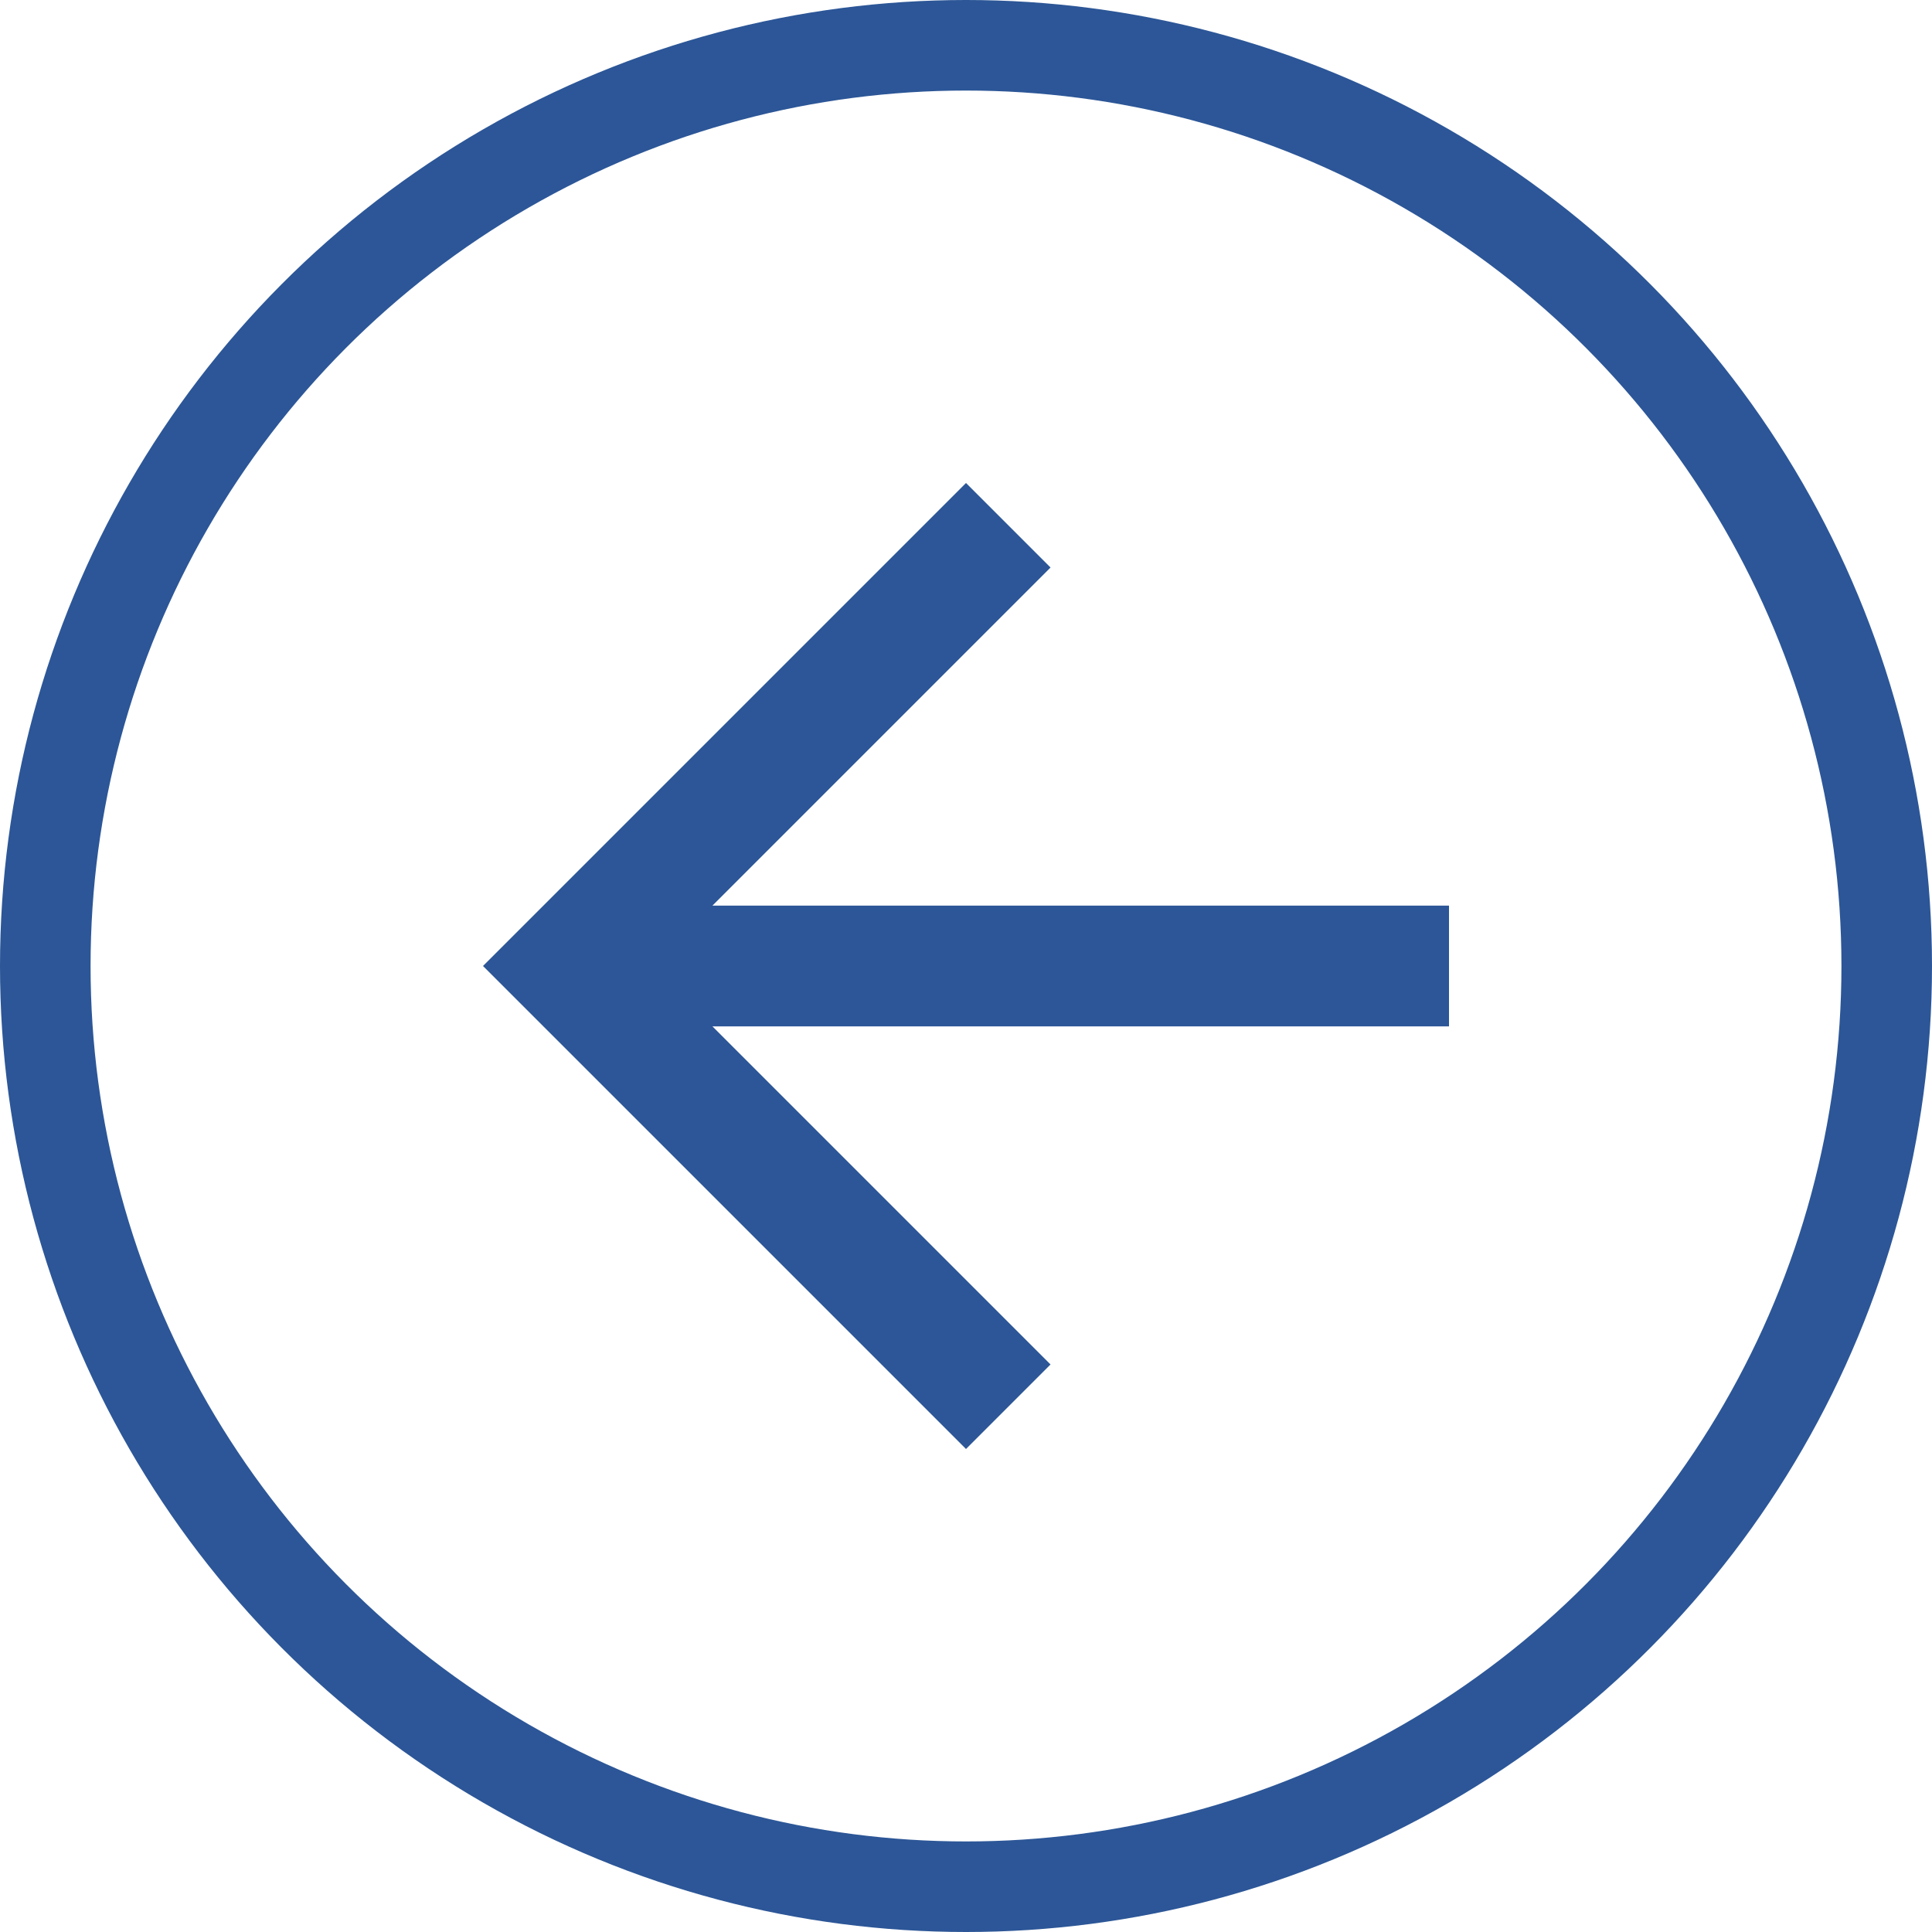 <svg xmlns="http://www.w3.org/2000/svg" width="32" height="32" viewBox="0 0 32 32">
    <g fill="none" fill-rule="evenodd">
        <path fill="#2C5697" d="M12 4L10.6 5.4 16.2 11 4 11 4 13 16.2 13 10.6 18.6 12 20 20 12z" transform="matrix(-1 0 0 1 28 4)"/>
        <circle cx="16" cy="16" r="15.25" stroke="#2C5697" stroke-width="1.5"/>
    </g>
</svg>
